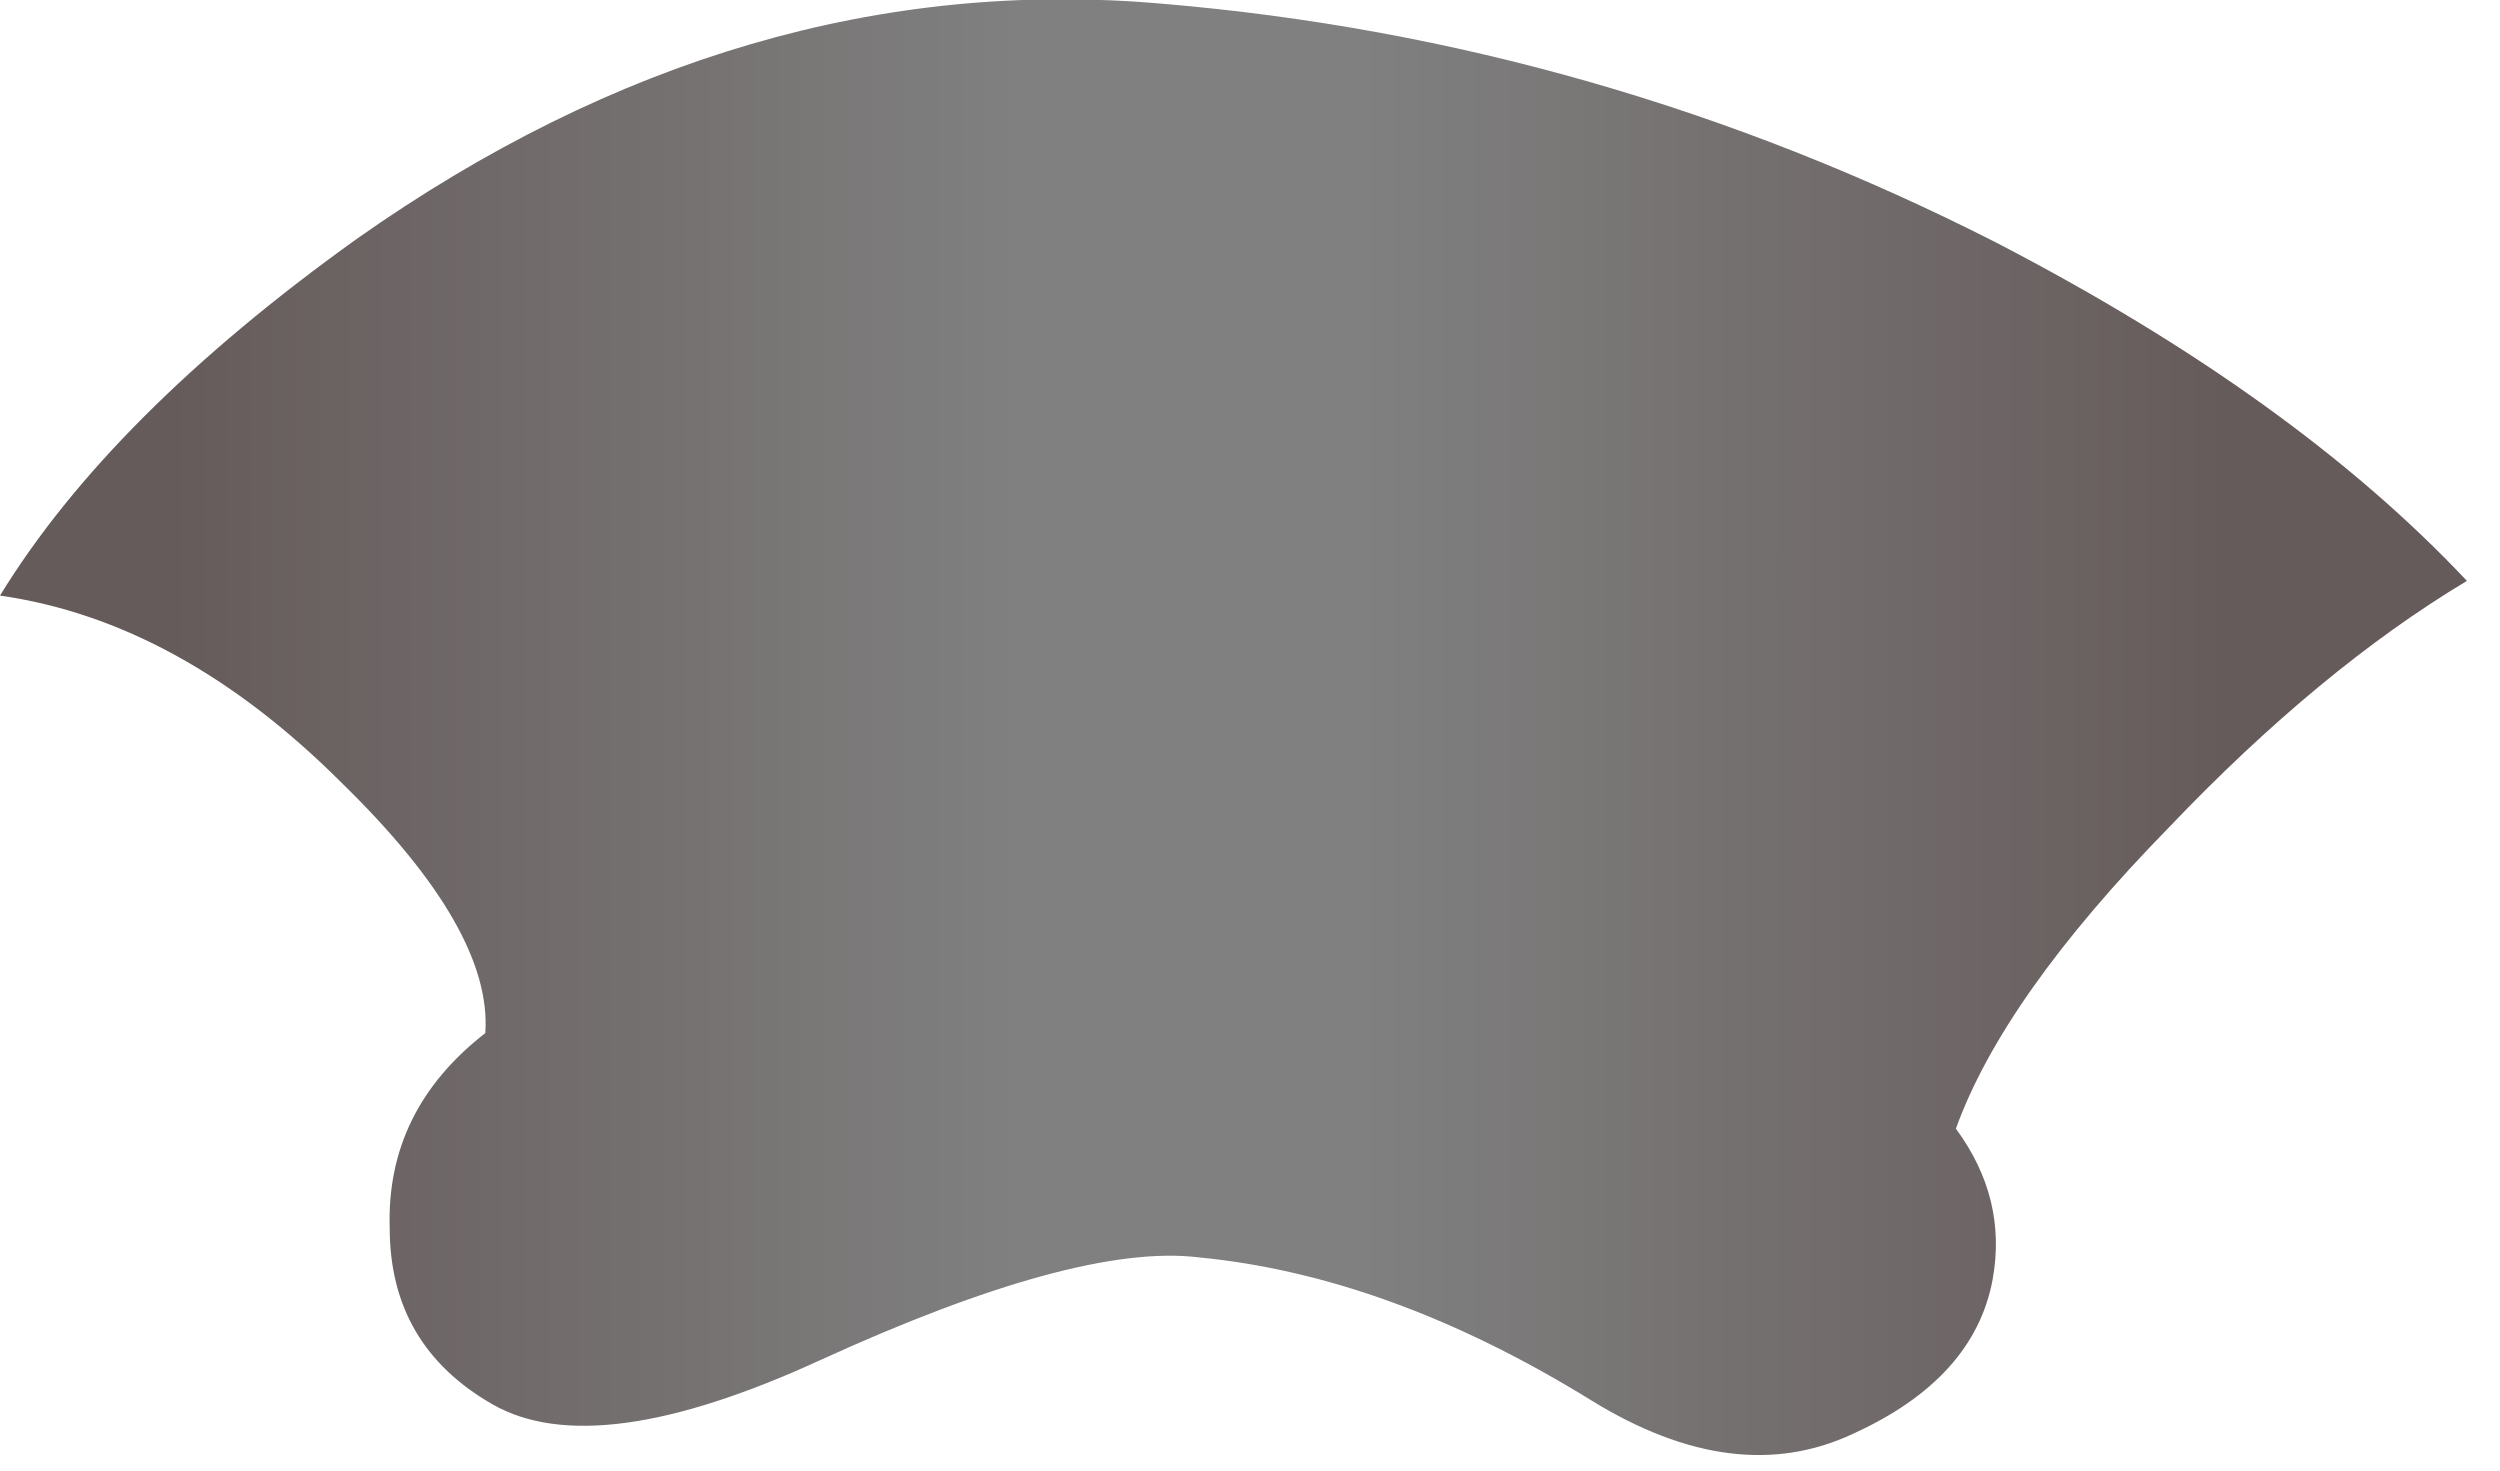 <?xml version="1.0" encoding="utf-8"?>
<svg version="1.1" id="Layer_1"
xmlns="http://www.w3.org/2000/svg"
xmlns:xlink="http://www.w3.org/1999/xlink"
width="34px" height="20px"
xml:space="preserve">
<g id="PathID_4110" transform="matrix(1, 0, 0, 1, 16.75, 9.9)">
<linearGradient
id="LinearGradID_1772" gradientUnits="userSpaceOnUse" gradientTransform="matrix(0.02, 0, 0, 0.012, 0, 0)" spreadMethod ="pad" x1="-819.2" y1="0" x2="819.2" y2="0" >
<stop  offset="0.059" style="stop-color:#665B5B;stop-opacity:1" />
<stop  offset="0.412" style="stop-color:#808080;stop-opacity:1" />
<stop  offset="0.553" style="stop-color:#808080;stop-opacity:1" />
<stop  offset="0.914" style="stop-color:#665B5B;stop-opacity:1" />
</linearGradient>
<path style="fill:url(#LinearGradID_1772) " d="M16.8 -2Q14.8 -0.8 12.75 1.35Q10.5 3.65 9.85 5.45Q10.55 6.4 10.35 7.5Q10.1 8.85 8.45 9.6Q6.85 10.35 4.9 9.15Q2.15 7.45 -0.45 7.2Q-2.1 7 -5.6 8.6Q-8.65 10 -10.05 9.2Q-11.45 8.4 -11.45 6.8Q-11.5 5.2 -10.15 4.15Q-10.05 2.75 -12.1 0.75Q-14.3 -1.45 -16.75 -1.8Q-15.25 -4.25 -11.9 -6.65Q-6.65 -10.35 -0.95 -9.85Q5 -9.35 10.4 -6.6Q14.45 -4.5 16.8 -2" />
</g>
</svg>

